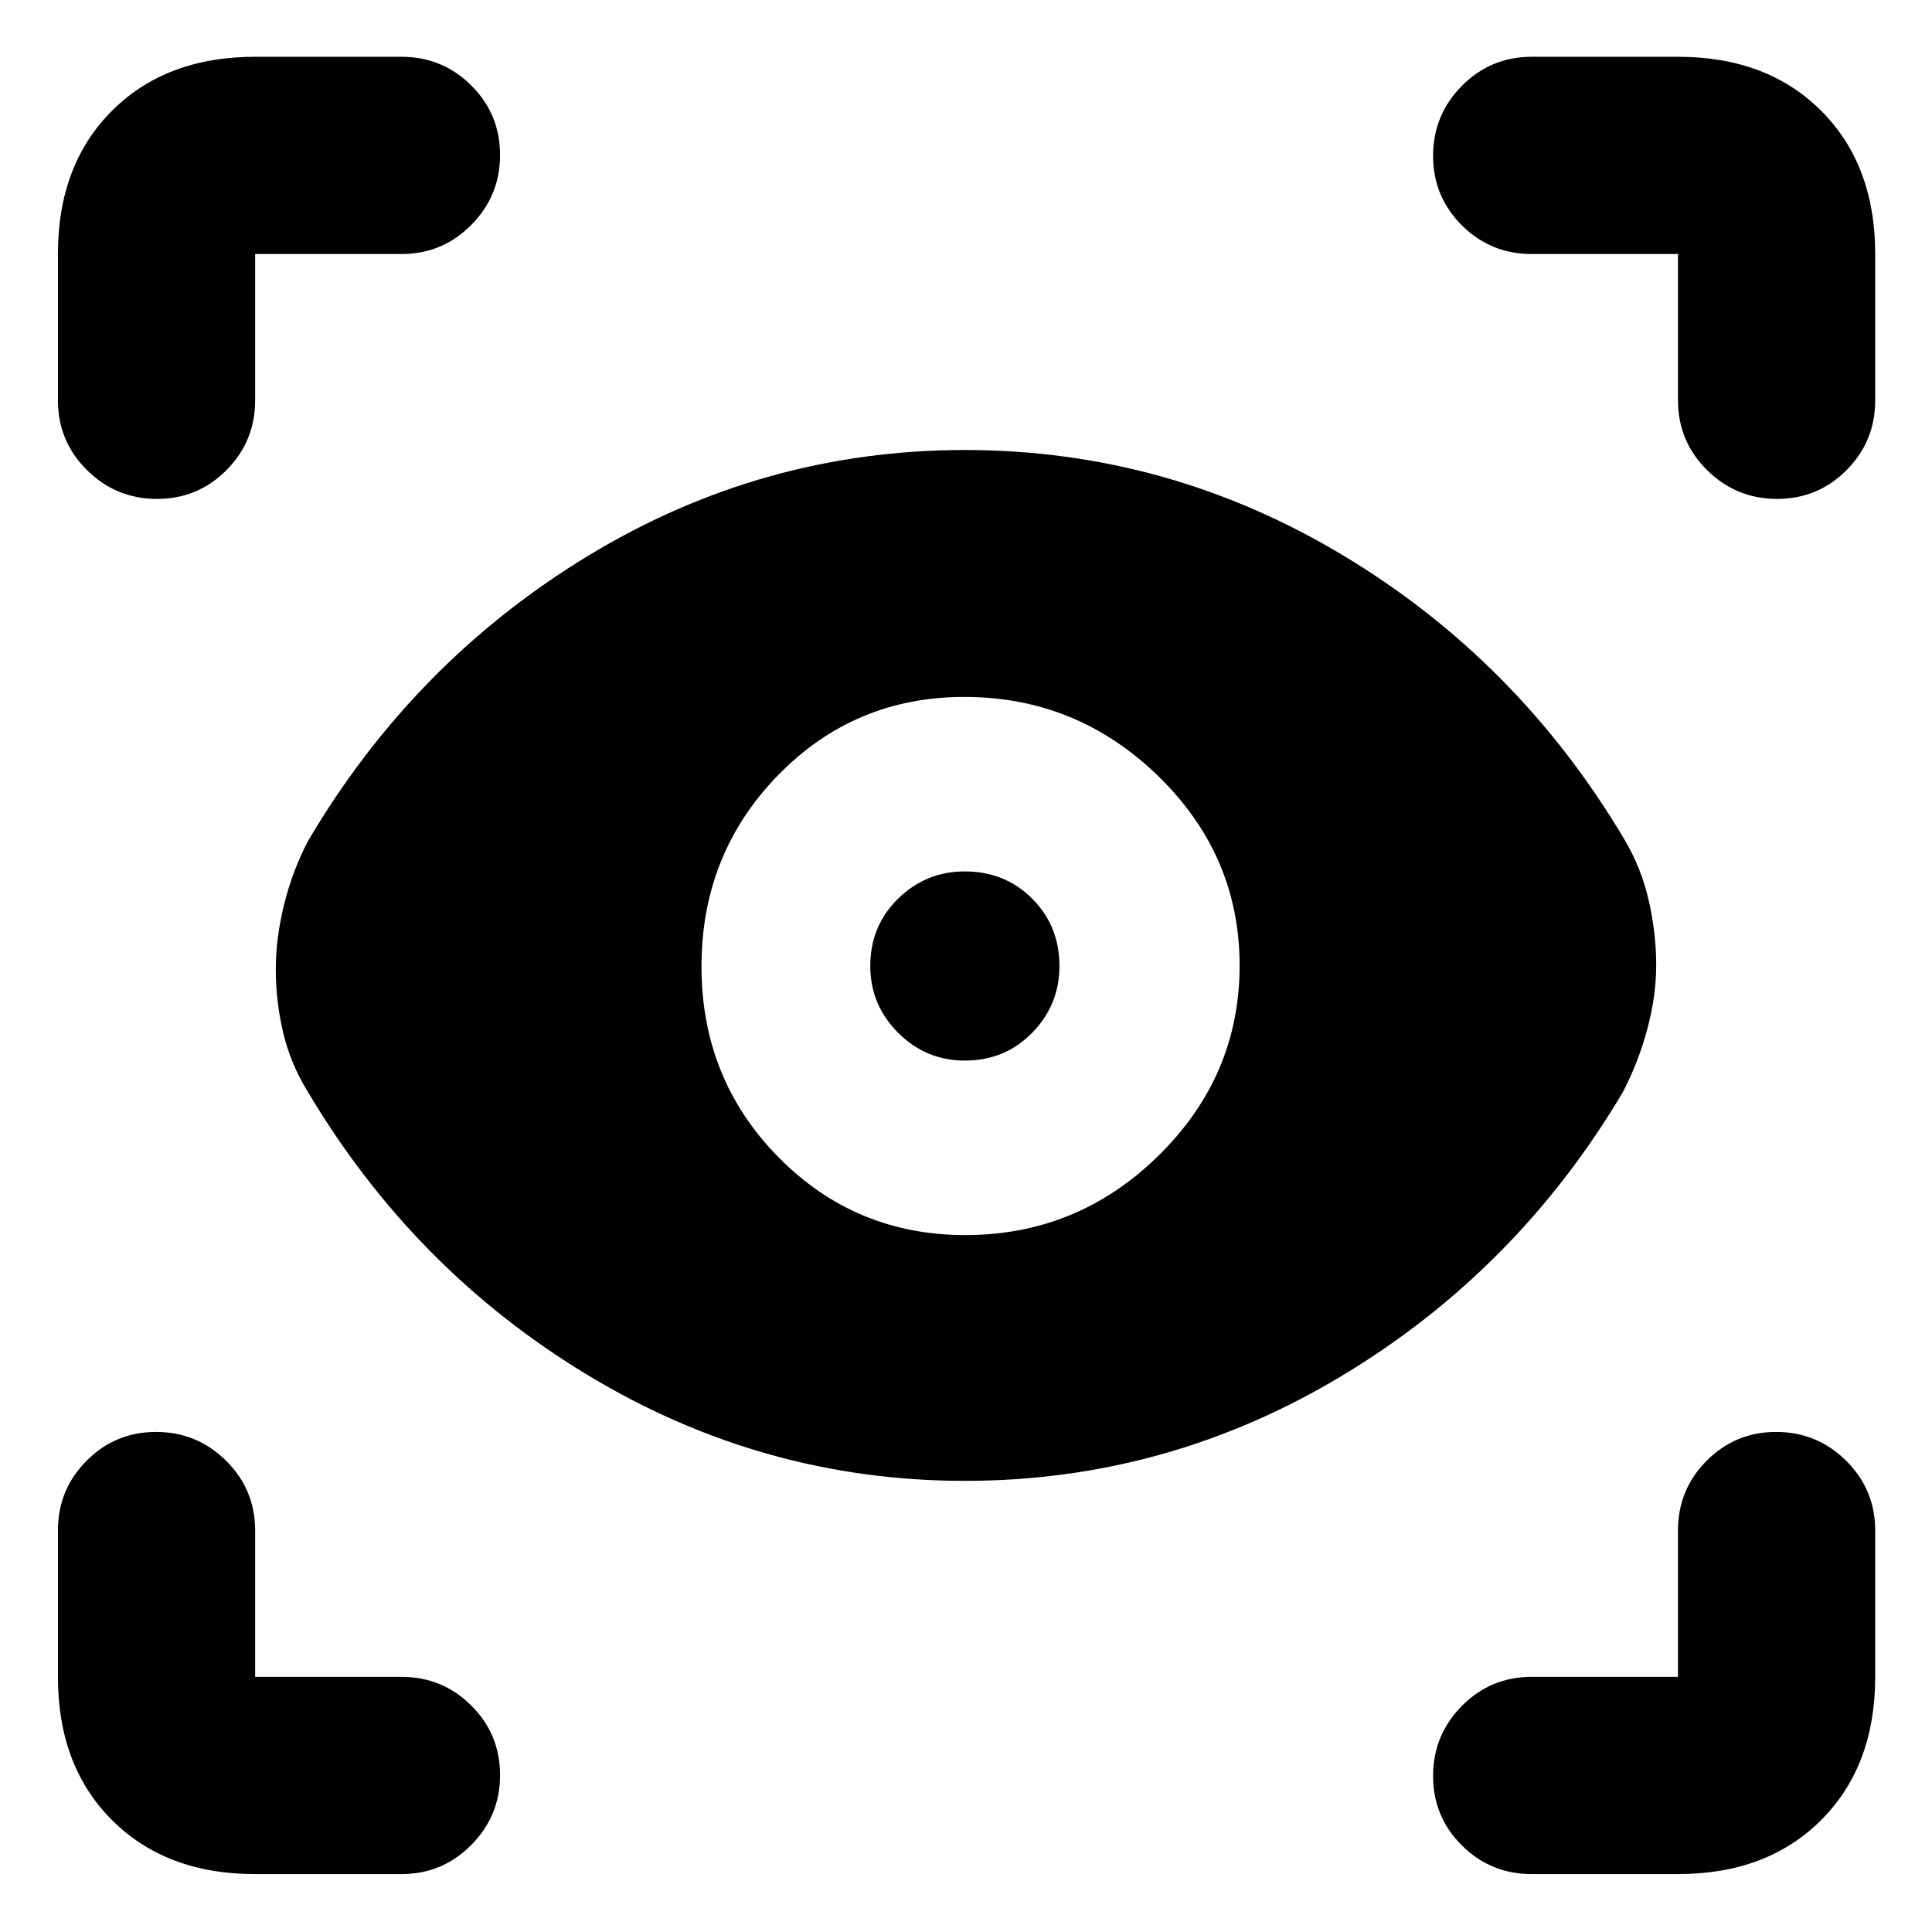 <svg xmlns="http://www.w3.org/2000/svg" height="20" viewBox="0 -960 960 960" width="20"><path d="M126.78-28.78q-44.3 0-71.15-26.85-26.85-26.85-26.85-71.15v-72.7q0-20.39 14.25-34.69 14.24-14.31 34.54-14.31 20.3 0 34.76 14.31 14.45 14.3 14.45 34.69v72.7h72.7q20.39 0 34.69 14.24 14.31 14.25 14.31 34.55 0 20.29-14.31 34.75-14.3 14.46-34.69 14.46h-72.7Zm707 0h-72.69q-20.39 0-34.7-14.25-14.3-14.24-14.3-34.54 0-20.3 14.3-34.76 14.31-14.45 34.7-14.45h72.69v-72.7q0-20.39 14.25-34.69 14.24-14.31 34.54-14.31 20.3 0 34.76 14.31 14.45 14.3 14.45 34.69v72.7q0 44.3-26.84 71.15-26.85 26.85-71.16 26.85ZM479.4-224.17q-100.1 0-186.92-52.29-86.83-52.28-139.67-141.27-8.51-13.83-12.14-29.3-3.63-15.47-3.63-31.4 0-15.4 4.13-32.14 4.13-16.73 11.96-31.69 52.52-89 139.1-141.57 86.57-52.56 187.24-52.56 100.66 0 187.77 52.28 87.11 52.28 139.95 141.27 8.51 14.4 12.14 30.64 3.63 16.24 3.63 31.63 0 15.4-4.42 31.92-4.41 16.52-12.24 31.48-52.52 88.43-139.37 140.71-86.86 52.29-187.53 52.29Zm.26-122.13q55.91 0 96.1-39.57 40.2-39.57 40.2-94.35 0-54.78-40.42-94.13-40.42-39.35-96.33-39.35-54.78 0-92.71 39.01-37.93 39-37.93 94.91t38.15 94.69q38.16 38.79 92.94 38.79Zm-.23-86.7q-19.34 0-33.17-13.83-13.82-13.82-13.82-33.17 0-19.91 13.82-33.46Q460.09-527 479.43-527q19.92 0 33.46 13.54 13.54 13.55 13.54 33.46 0 19.35-13.54 33.17Q499.35-433 479.43-433Zm452.35-400.78v72.69q0 20.39-14.24 34.7-14.25 14.3-34.55 14.3-20.29 0-34.75-14.3-14.46-14.31-14.46-34.7v-72.69h-72.69q-20.39 0-34.7-14.25-14.3-14.24-14.3-34.54 0-20.3 14.3-34.76 14.31-14.45 34.7-14.45h72.69q44.31 0 71.16 26.84 26.84 26.85 26.84 71.16Zm-805-98h72.7q20.39 0 34.69 14.24 14.31 14.25 14.31 34.55 0 20.29-14.31 34.75-14.3 14.46-34.69 14.46h-72.7v72.69q0 20.39-14.24 34.7-14.25 14.3-34.55 14.3-20.29 0-34.75-14.3-14.46-14.31-14.46-34.7v-72.69q0-44.31 26.85-71.16 26.85-26.84 71.15-26.84Z"/></svg>